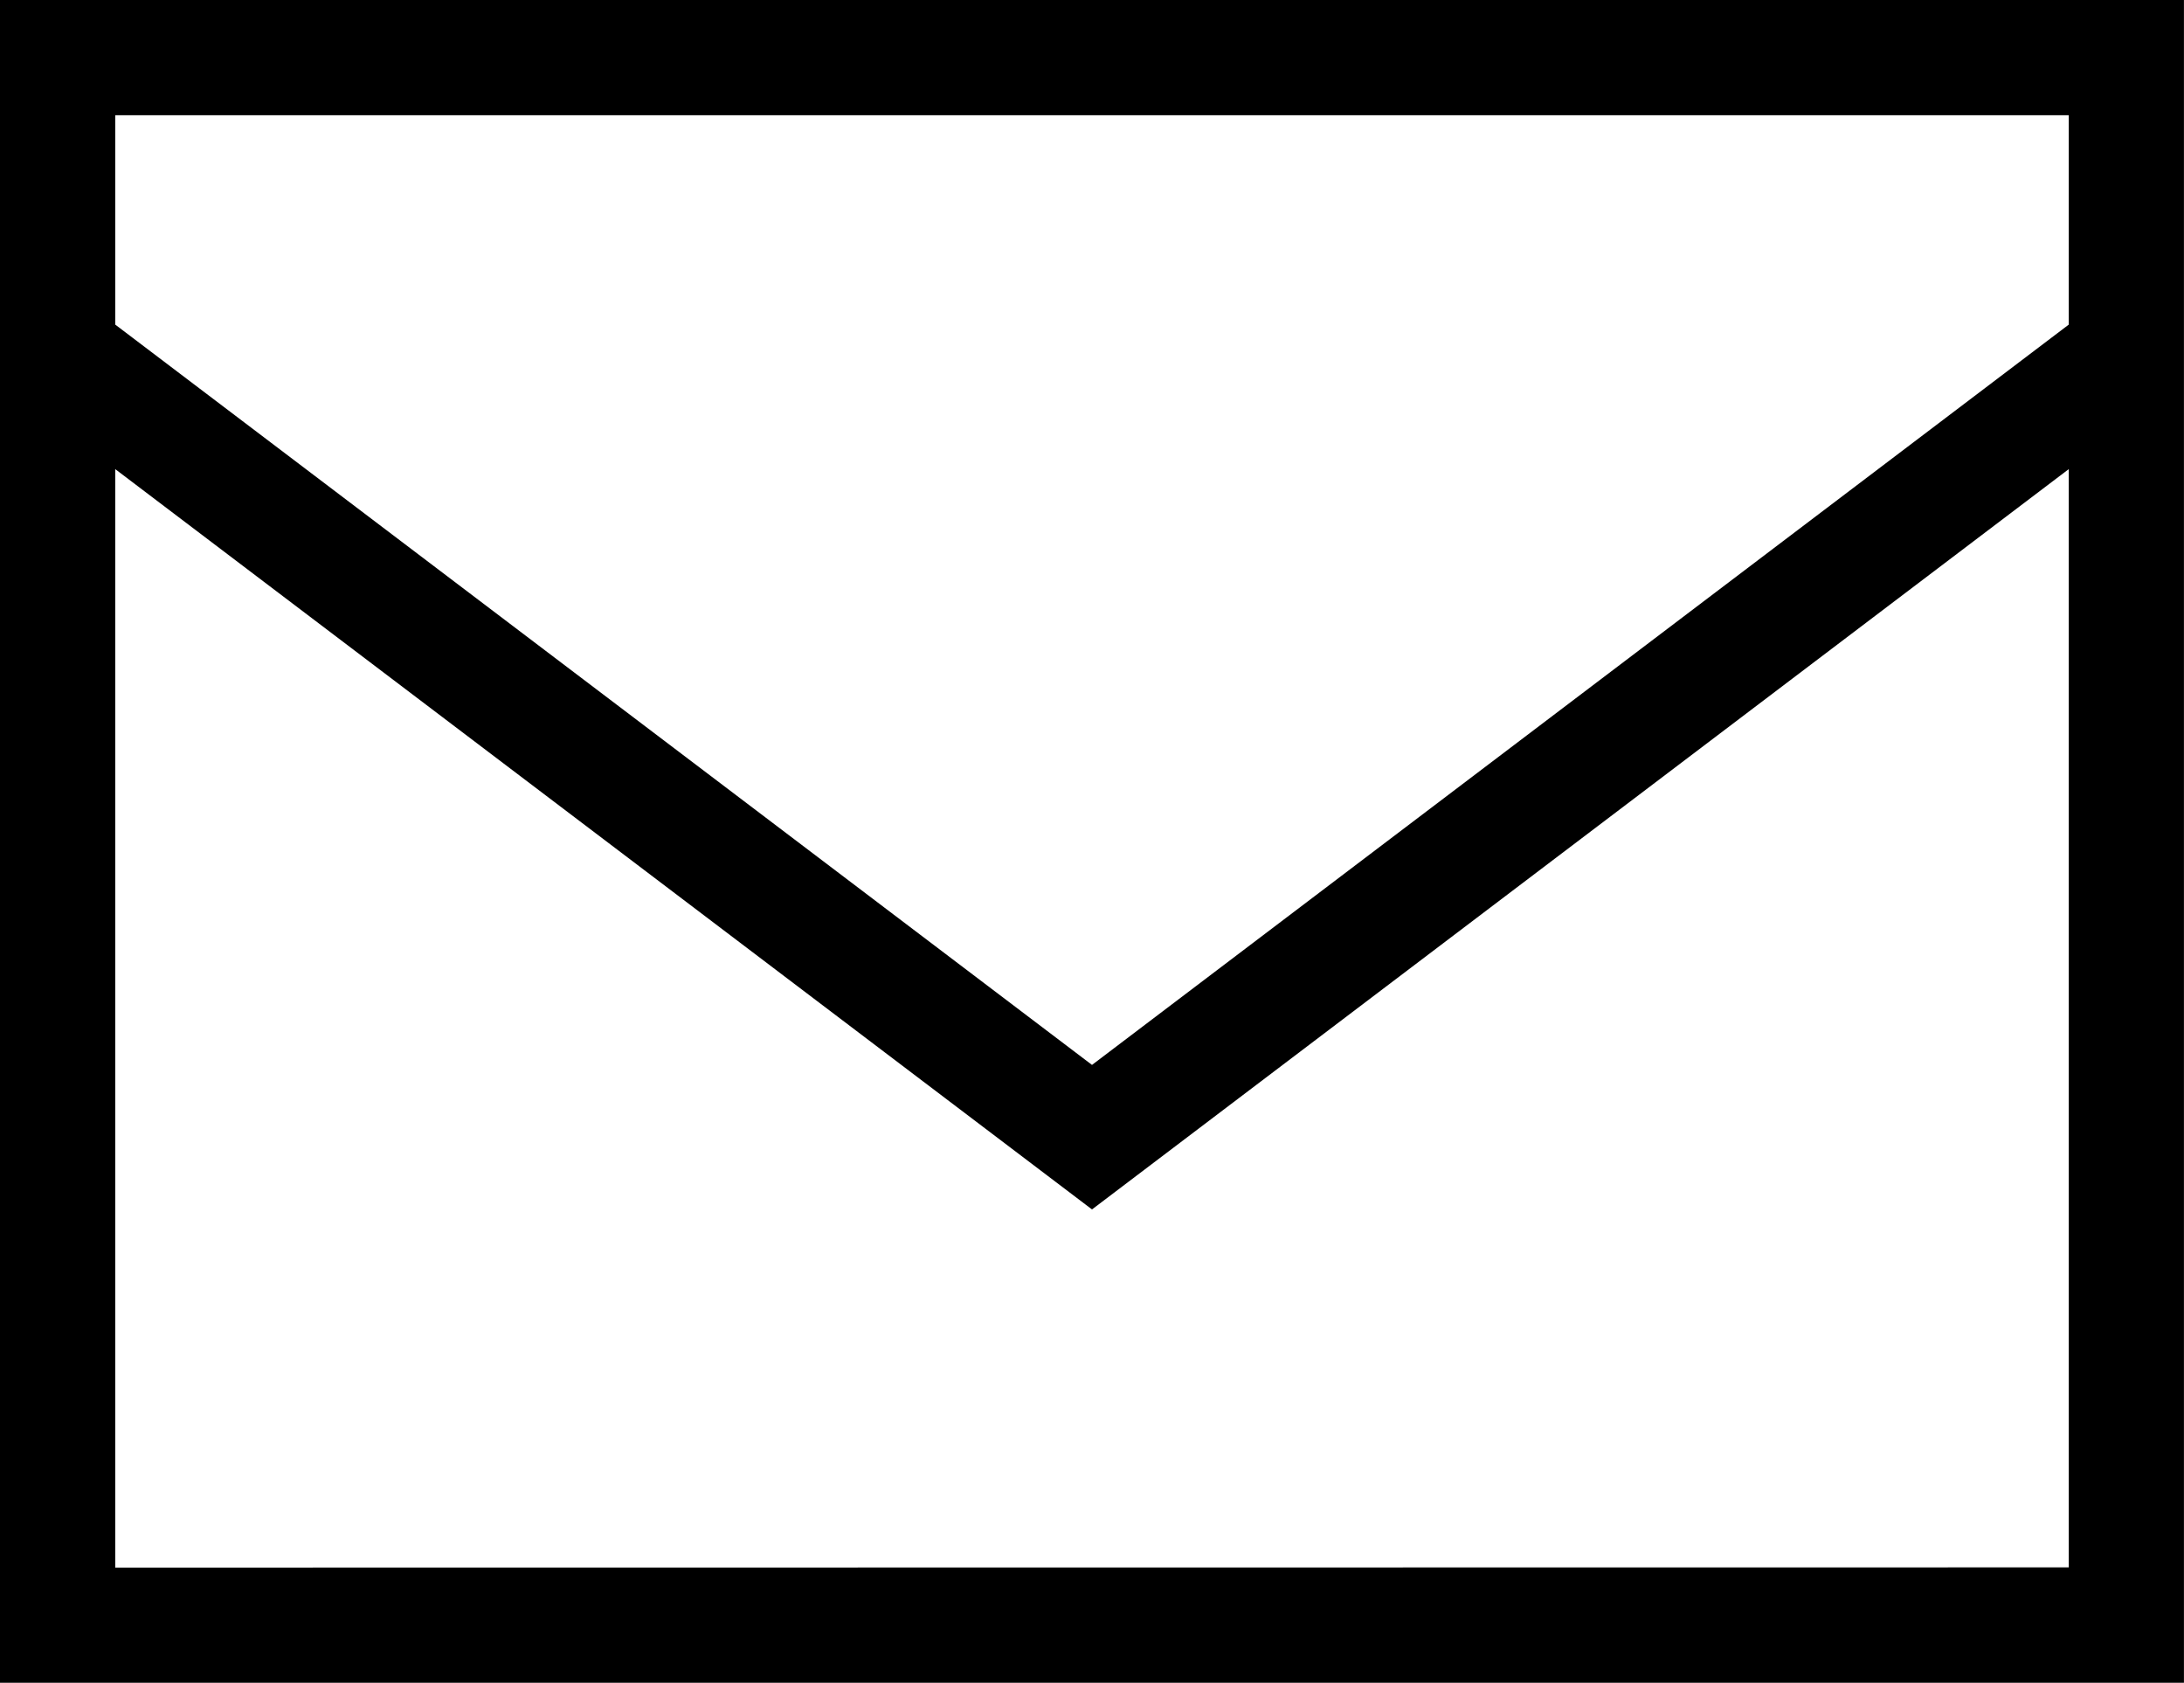 <svg xmlns="http://www.w3.org/2000/svg" width="41.228" height="31.758" viewBox="0 0 41.228 31.758">
  <g id="Group_575" data-name="Group 575" transform="translate(-1203.75 -18.75)">
    <g id="アートワーク_692" data-name="アートワーク 692" transform="translate(1204 19)">
      <path id="Path_83" data-name="Path 83" d="M0,0V31.259H40.727V0ZM39.053,1.675V6L20.364,20.161,1.675,6V1.675ZM1.675,29.584V8.1L20.364,22.261,39.053,8.1v21.48Z" transform="translate(0 0)" stroke="#000" stroke-width="0.5"/>
    </g>
  </g>
</svg>
